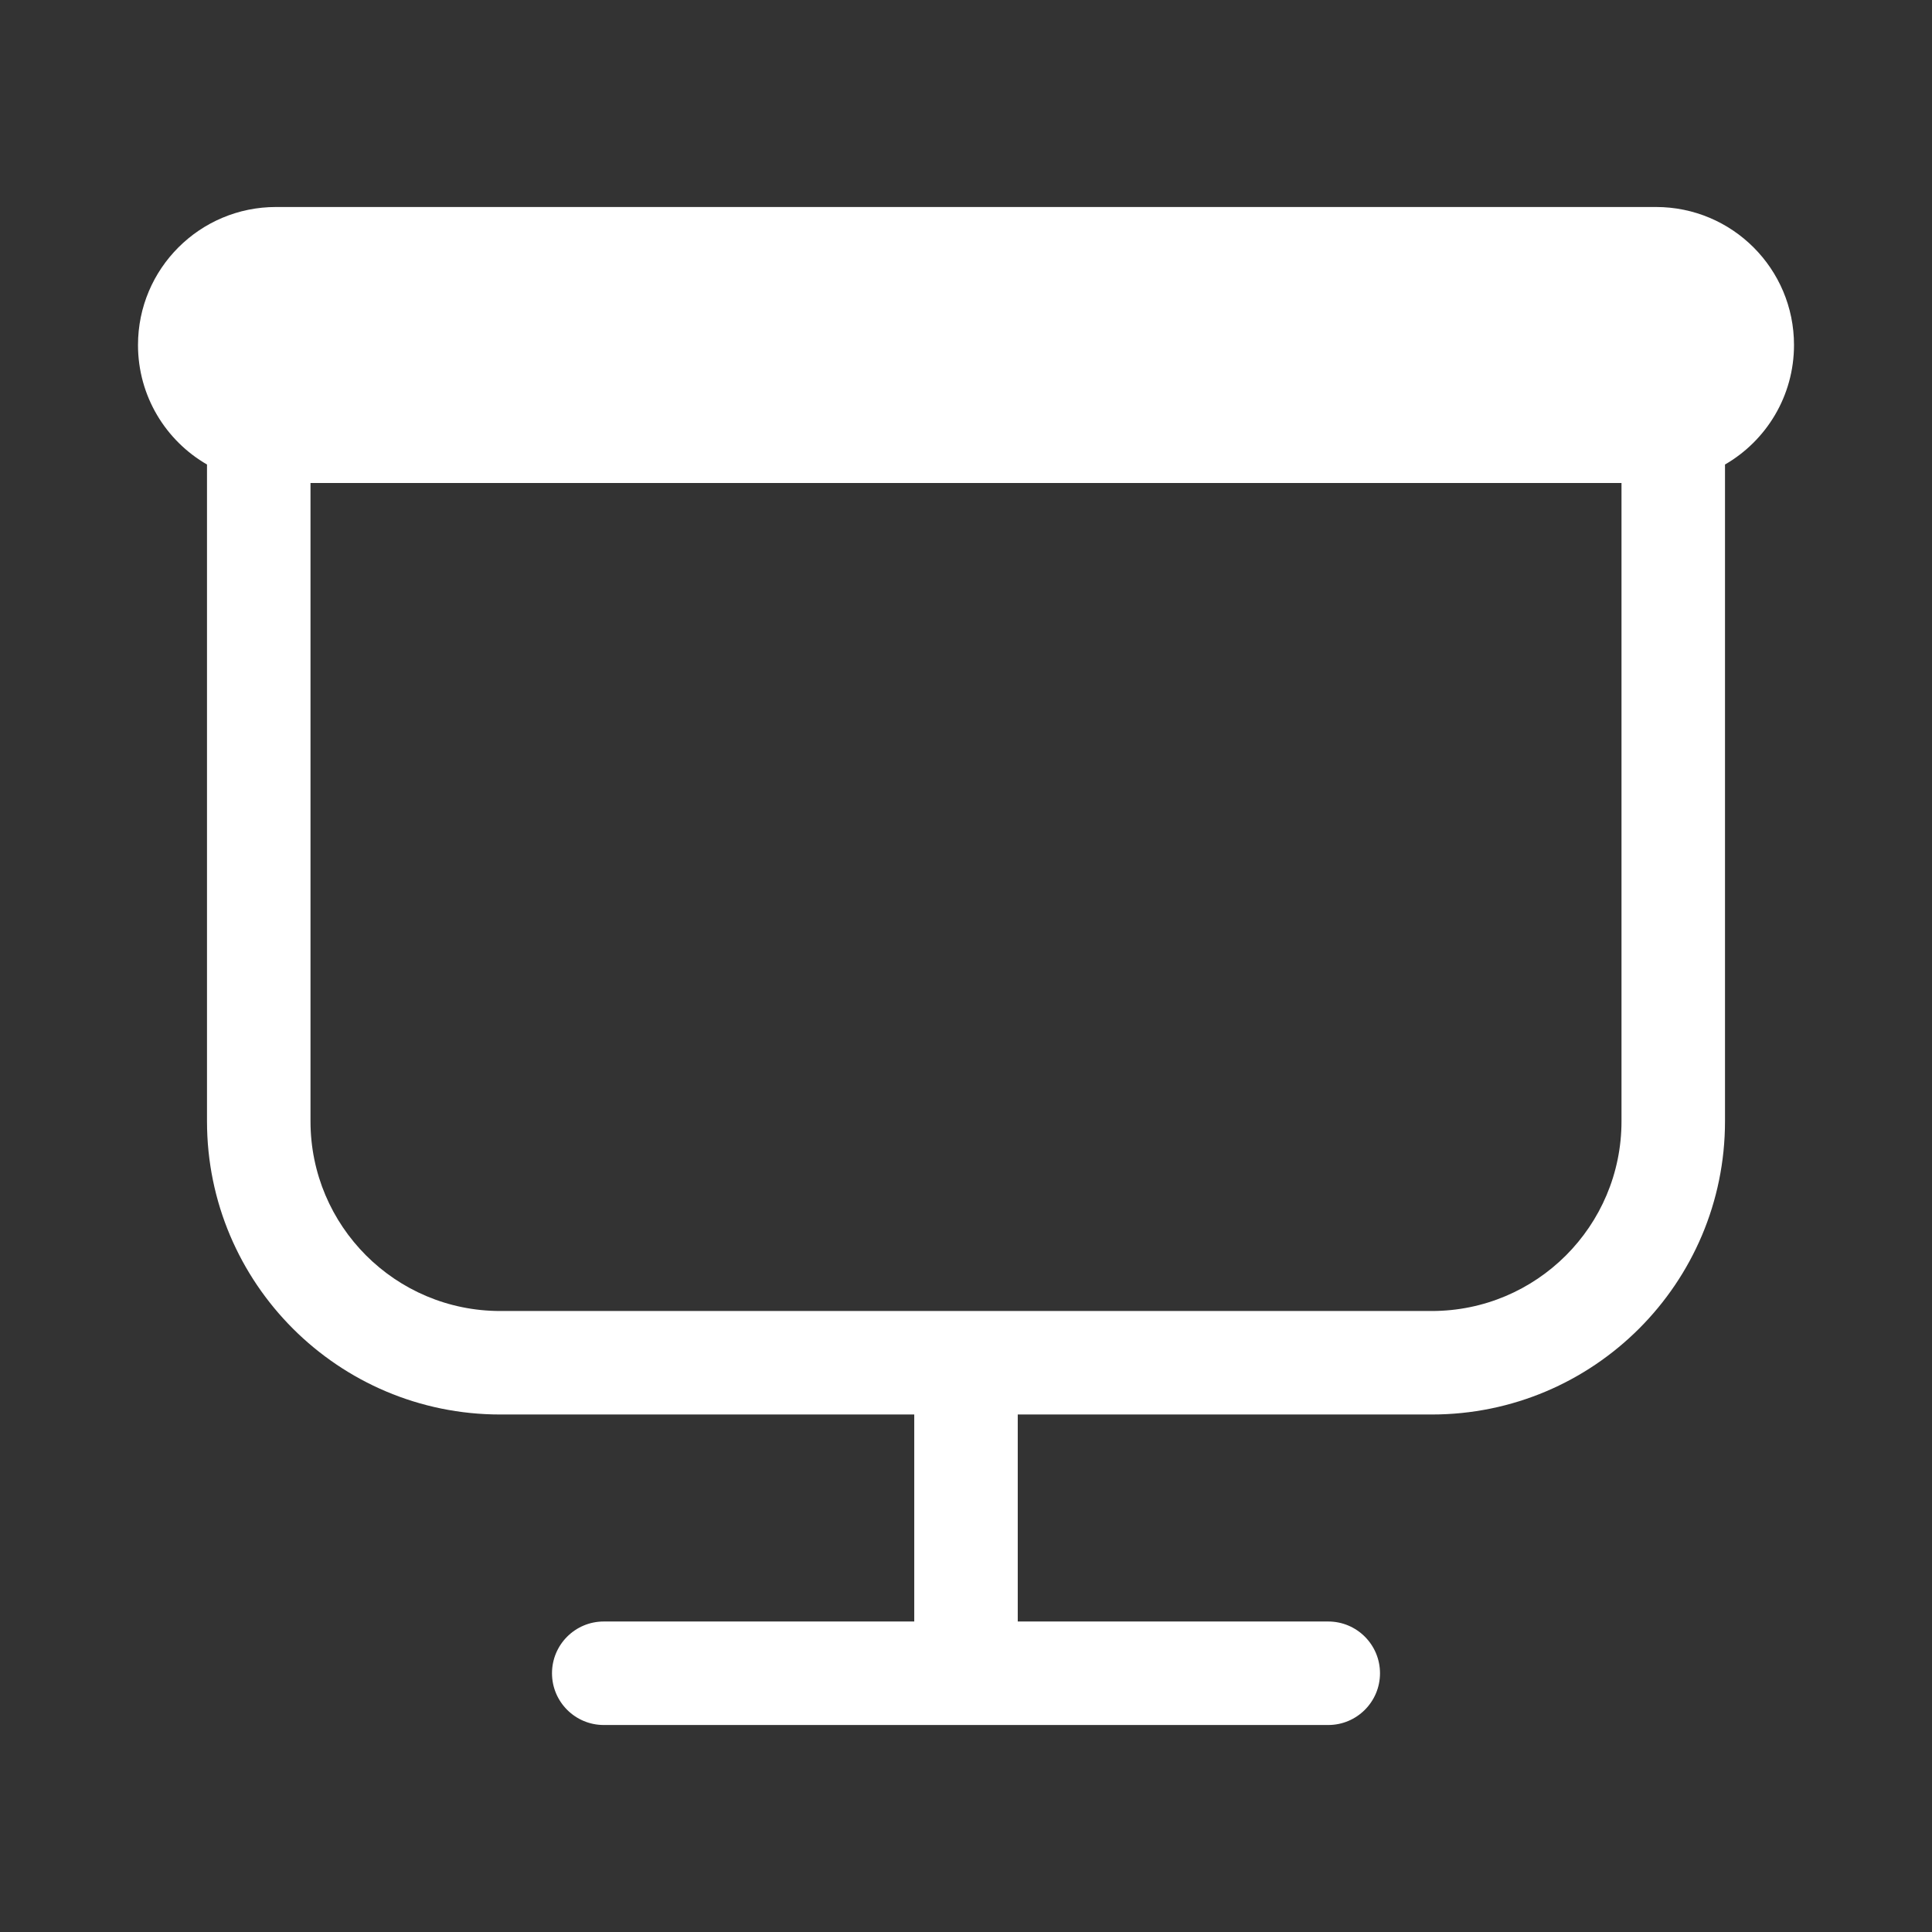 <svg width="28" height="28" viewBox="0 0 28 28" fill="none" xmlns="http://www.w3.org/2000/svg">
<rect x="0" y="0" width="28" height="28" fill="#333333" stroke="none"/>
<path d="M4 3C2.895 3 2 3.895 2 5C2 5.74 2.402 6.387 3 6.732V16.25C3 18.597 4.903 20.5 7.25 20.5H13.25V23.5H8.75C8.336 23.5 8 23.836 8 24.25C8 24.664 8.336 25 8.75 25H19.25C19.664 25 20 24.664 20 24.25C20 23.836 19.664 23.5 19.25 23.5H14.75V20.5H20.75C23.097 20.5 25 18.597 25 16.25V6.732C25.598 6.387 26 5.74 26 5C26 3.895 25.105 3 24 3H4ZM4.5 7H23.5V16.25C23.5 17.769 22.269 19 20.75 19H7.25C5.731 19 4.5 17.769 4.5 16.25V7Z" fill="#ffffff"/>
</svg>
